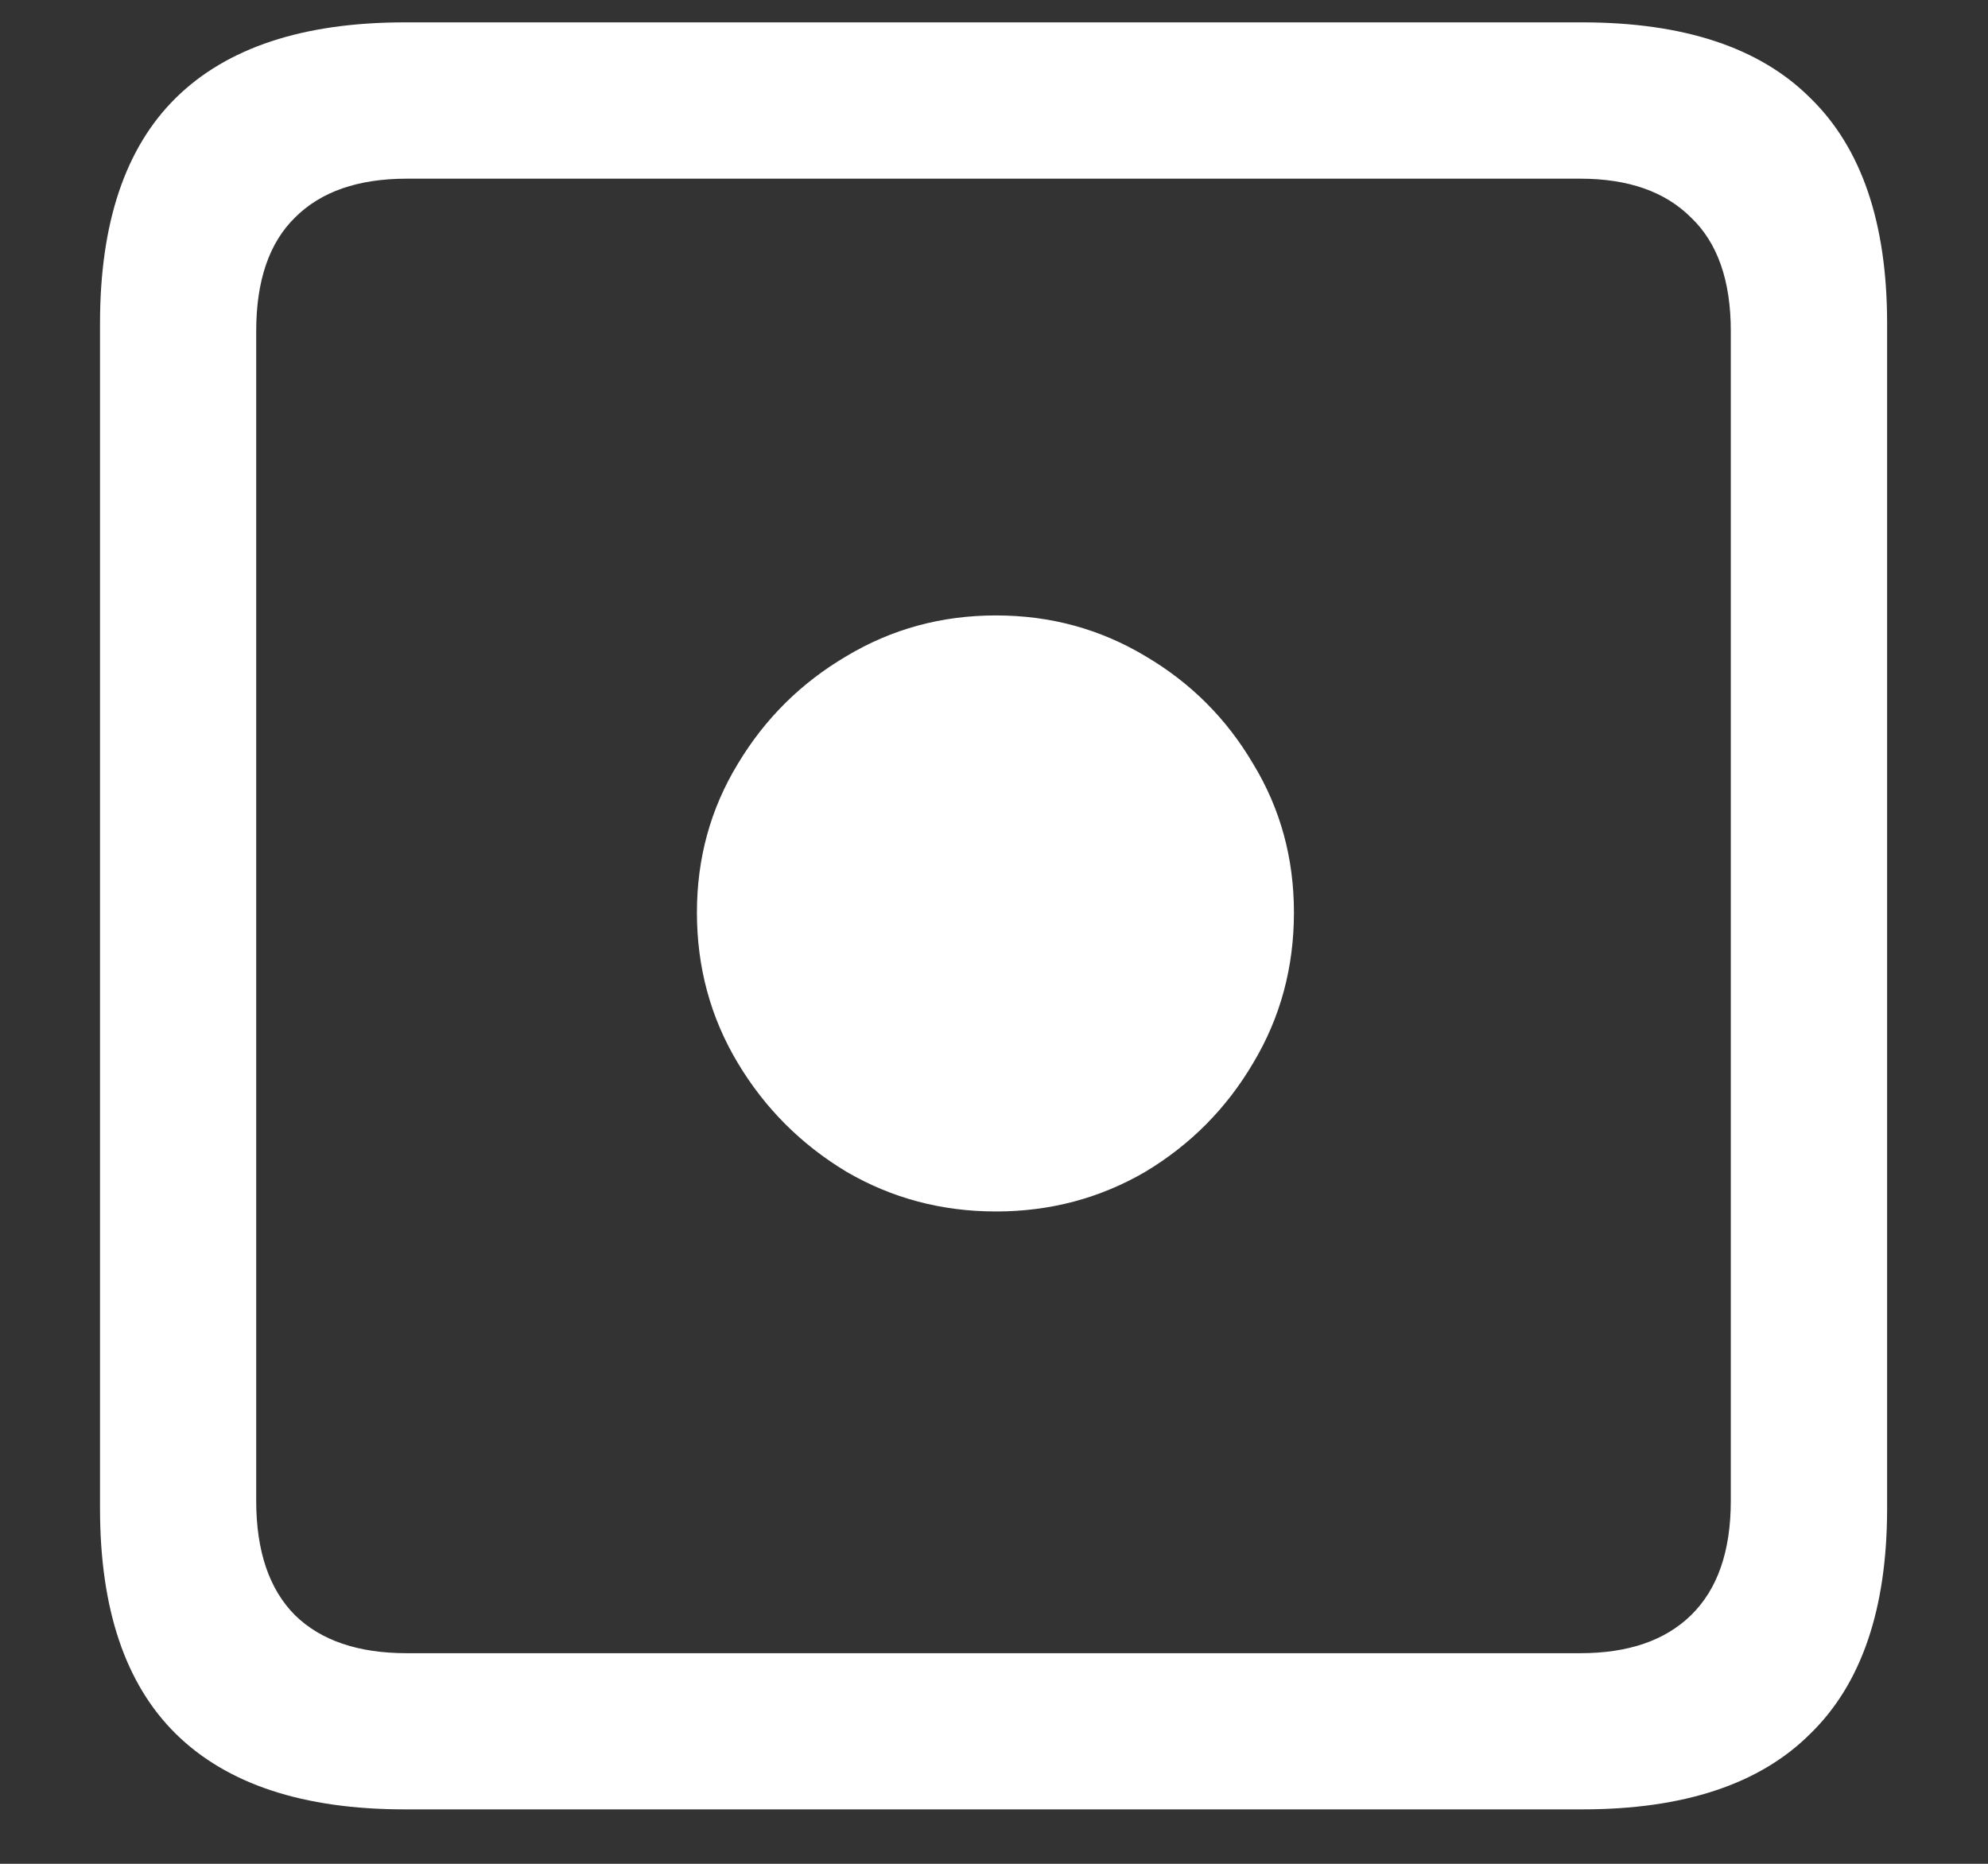 <svg width="16" height="15" viewBox="0 0 16 15" fill="none" xmlns="http://www.w3.org/2000/svg">
<rect x="0" y="0" width="16" height="15" fill="#333333" stroke="none"/>
<path d="M3.258 14.562H12.734C13.552 14.562 14.164 14.359 14.57 13.953C14.982 13.552 15.188 12.948 15.188 12.141V2.602C15.188 1.794 14.982 1.19 14.57 0.789C14.164 0.383 13.552 0.18 12.734 0.18H3.258C2.44 0.18 1.826 0.383 1.414 0.789C1.008 1.19 0.805 1.794 0.805 2.602V12.141C0.805 12.948 1.008 13.552 1.414 13.953C1.826 14.359 2.44 14.562 3.258 14.562ZM3.273 13.305C2.883 13.305 2.583 13.203 2.375 13C2.167 12.792 2.062 12.484 2.062 12.078V2.664C2.062 2.258 2.167 1.953 2.375 1.75C2.583 1.542 2.883 1.438 3.273 1.438H12.719C13.104 1.438 13.401 1.542 13.609 1.75C13.823 1.953 13.93 2.258 13.93 2.664V12.078C13.93 12.484 13.823 12.792 13.609 13C13.401 13.203 13.104 13.305 12.719 13.305H3.273ZM8.016 9.75C8.453 9.75 8.854 9.643 9.219 9.43C9.583 9.211 9.872 8.919 10.086 8.555C10.305 8.19 10.414 7.786 10.414 7.344C10.414 6.906 10.305 6.508 10.086 6.148C9.872 5.784 9.583 5.495 9.219 5.281C8.854 5.062 8.453 4.953 8.016 4.953C7.578 4.953 7.177 5.062 6.812 5.281C6.448 5.495 6.156 5.784 5.938 6.148C5.719 6.508 5.609 6.906 5.609 7.344C5.609 7.786 5.719 8.19 5.938 8.555C6.156 8.919 6.448 9.211 6.812 9.43C7.177 9.643 7.578 9.75 8.016 9.75Z" fill="white"/>
</svg>

